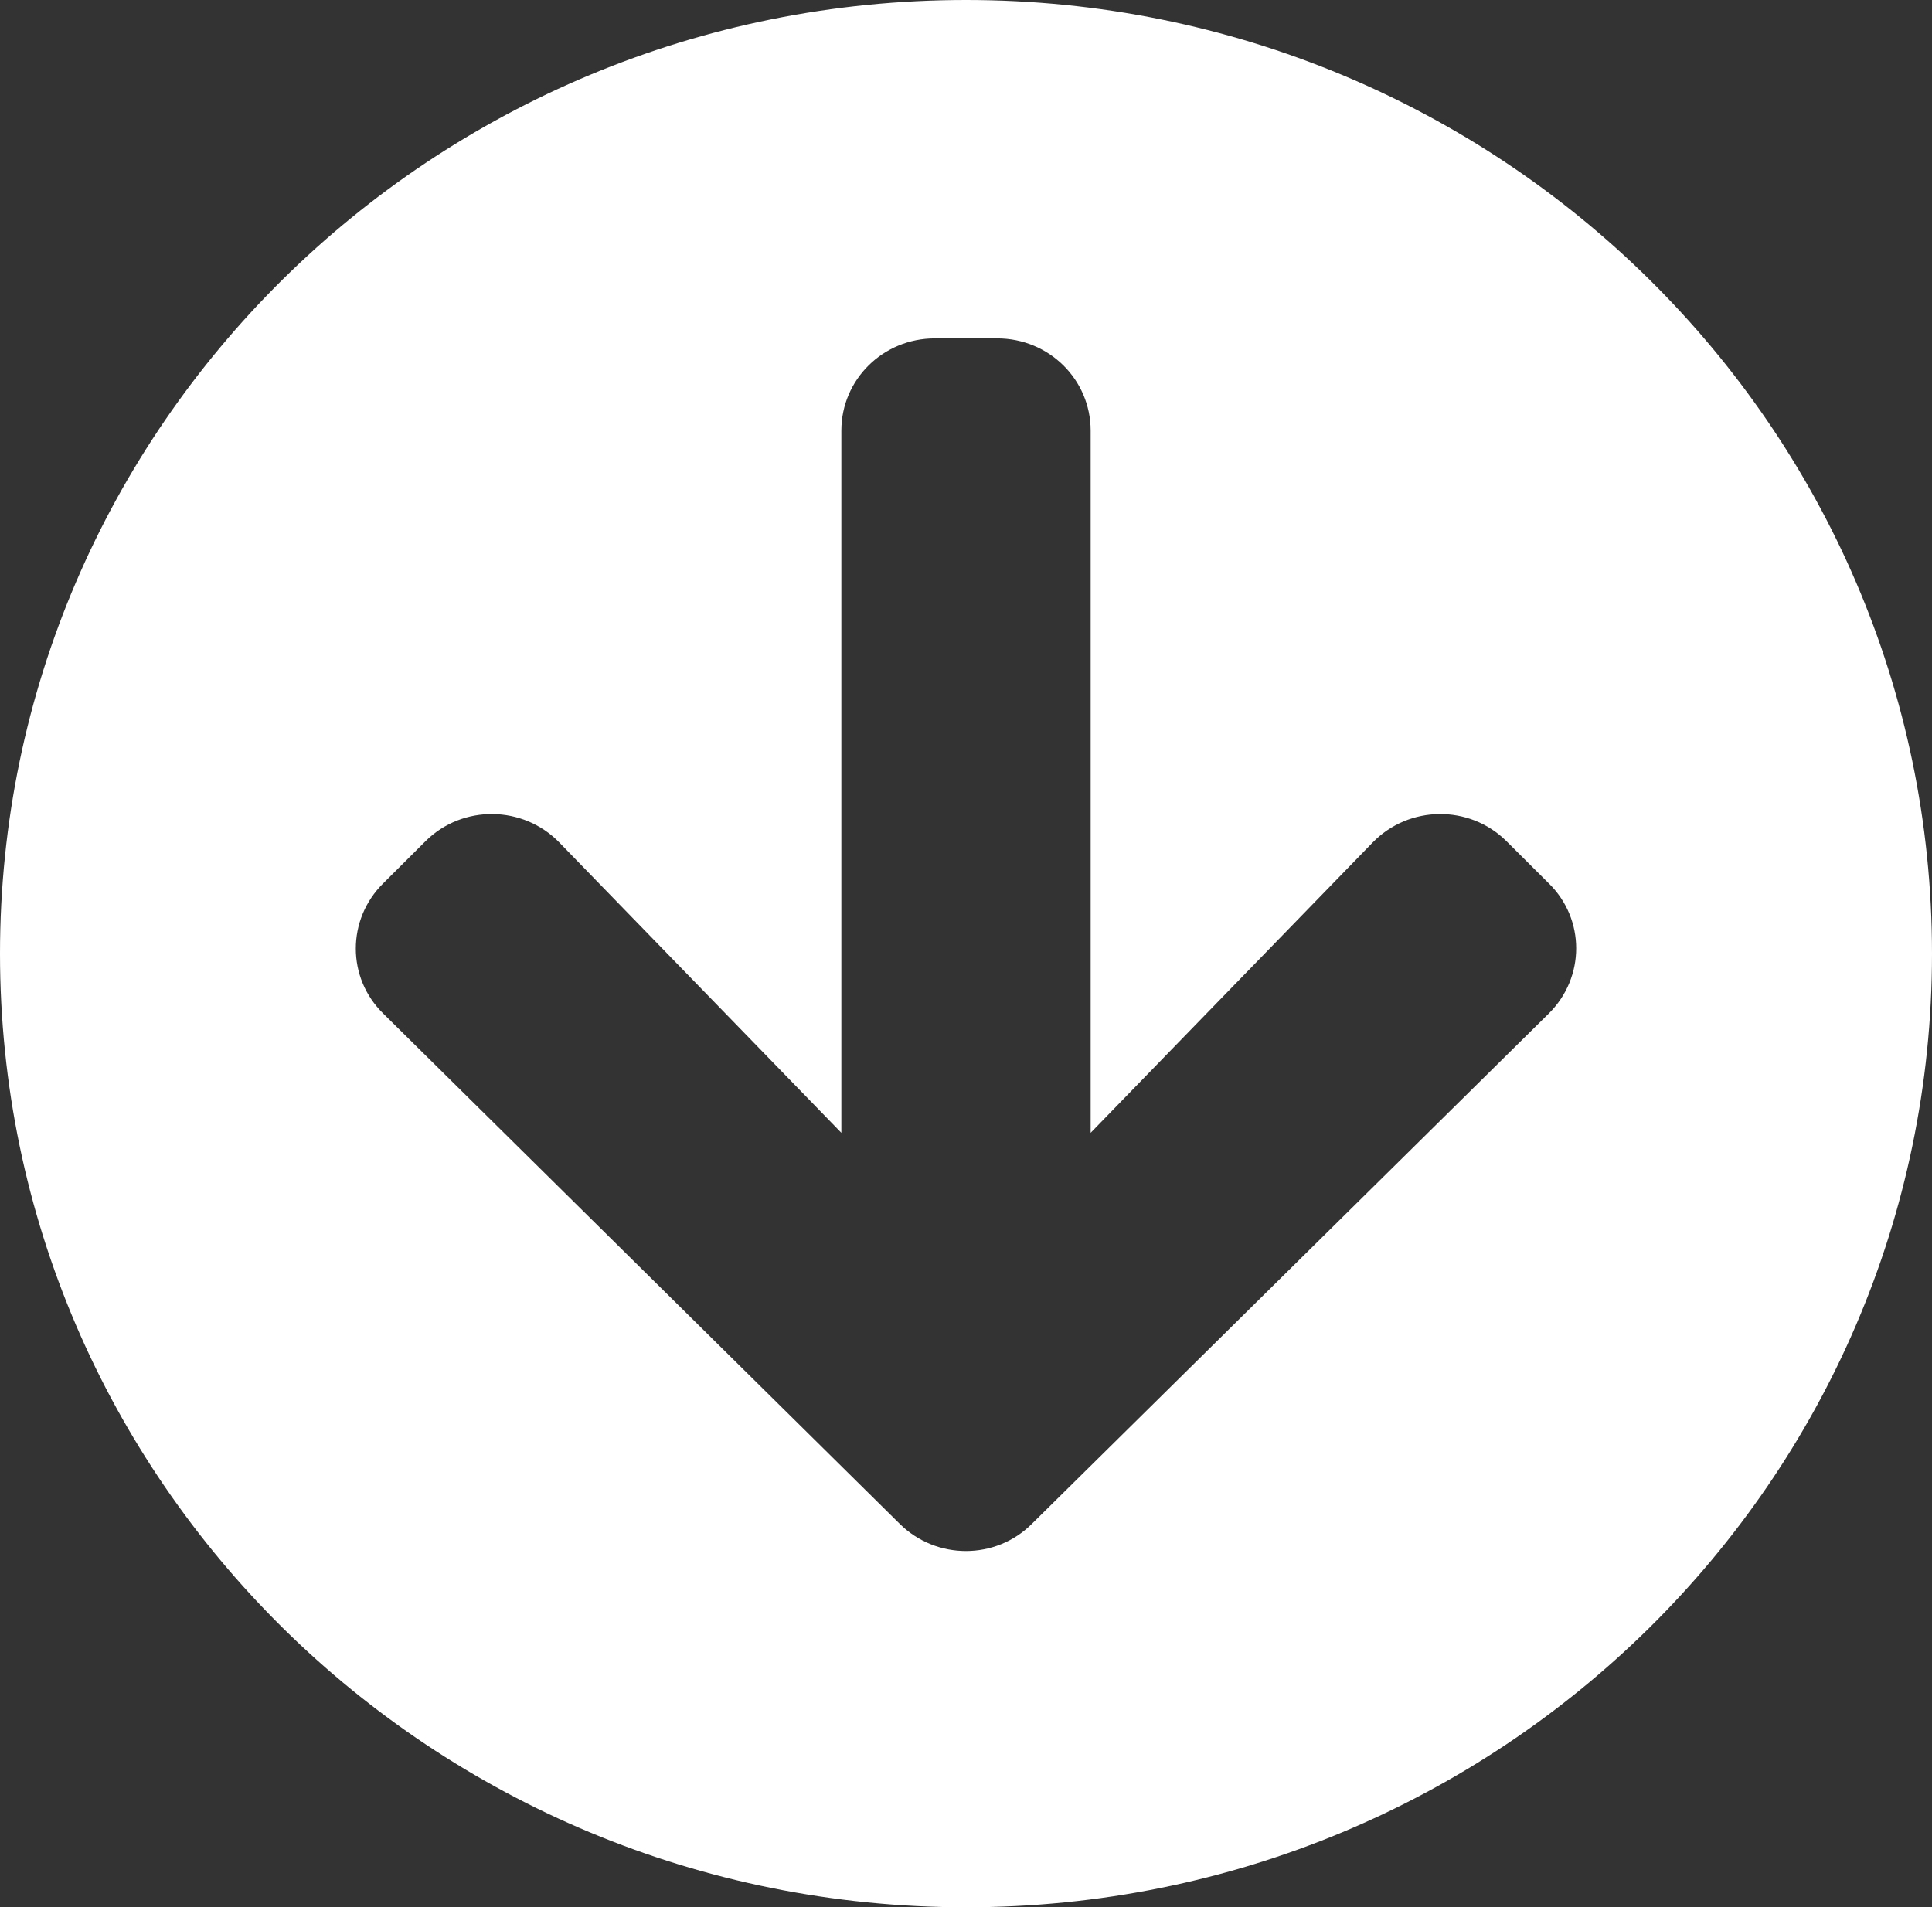 <svg width="79" height="78" viewBox="0 0 79 78" fill="none" xmlns="http://www.w3.org/2000/svg">
<rect x="0" y="0" width="79" height="78" fill="#333333" stroke="none"/>
<path d="M79 39C79 60.544 61.321 78 39.5 78C17.679 78 0 60.544 0 39C0 17.456 17.679 0 39.5 0C61.321 0 79 17.456 79 39ZM56.128 34.455L44.597 46.328V17.613C44.597 15.521 42.892 13.839 40.774 13.839H38.226C36.108 13.839 34.403 15.521 34.403 17.613V46.328L22.872 34.455C21.39 32.93 18.922 32.898 17.409 34.392L15.673 36.122C14.175 37.6 14.175 39.991 15.673 41.453L36.792 62.321C38.289 63.8 40.711 63.8 42.192 62.321L63.327 41.453C64.825 39.975 64.825 37.585 63.327 36.122L61.591 34.392C60.078 32.898 57.609 32.93 56.128 34.455Z" fill="white"/>
</svg>
